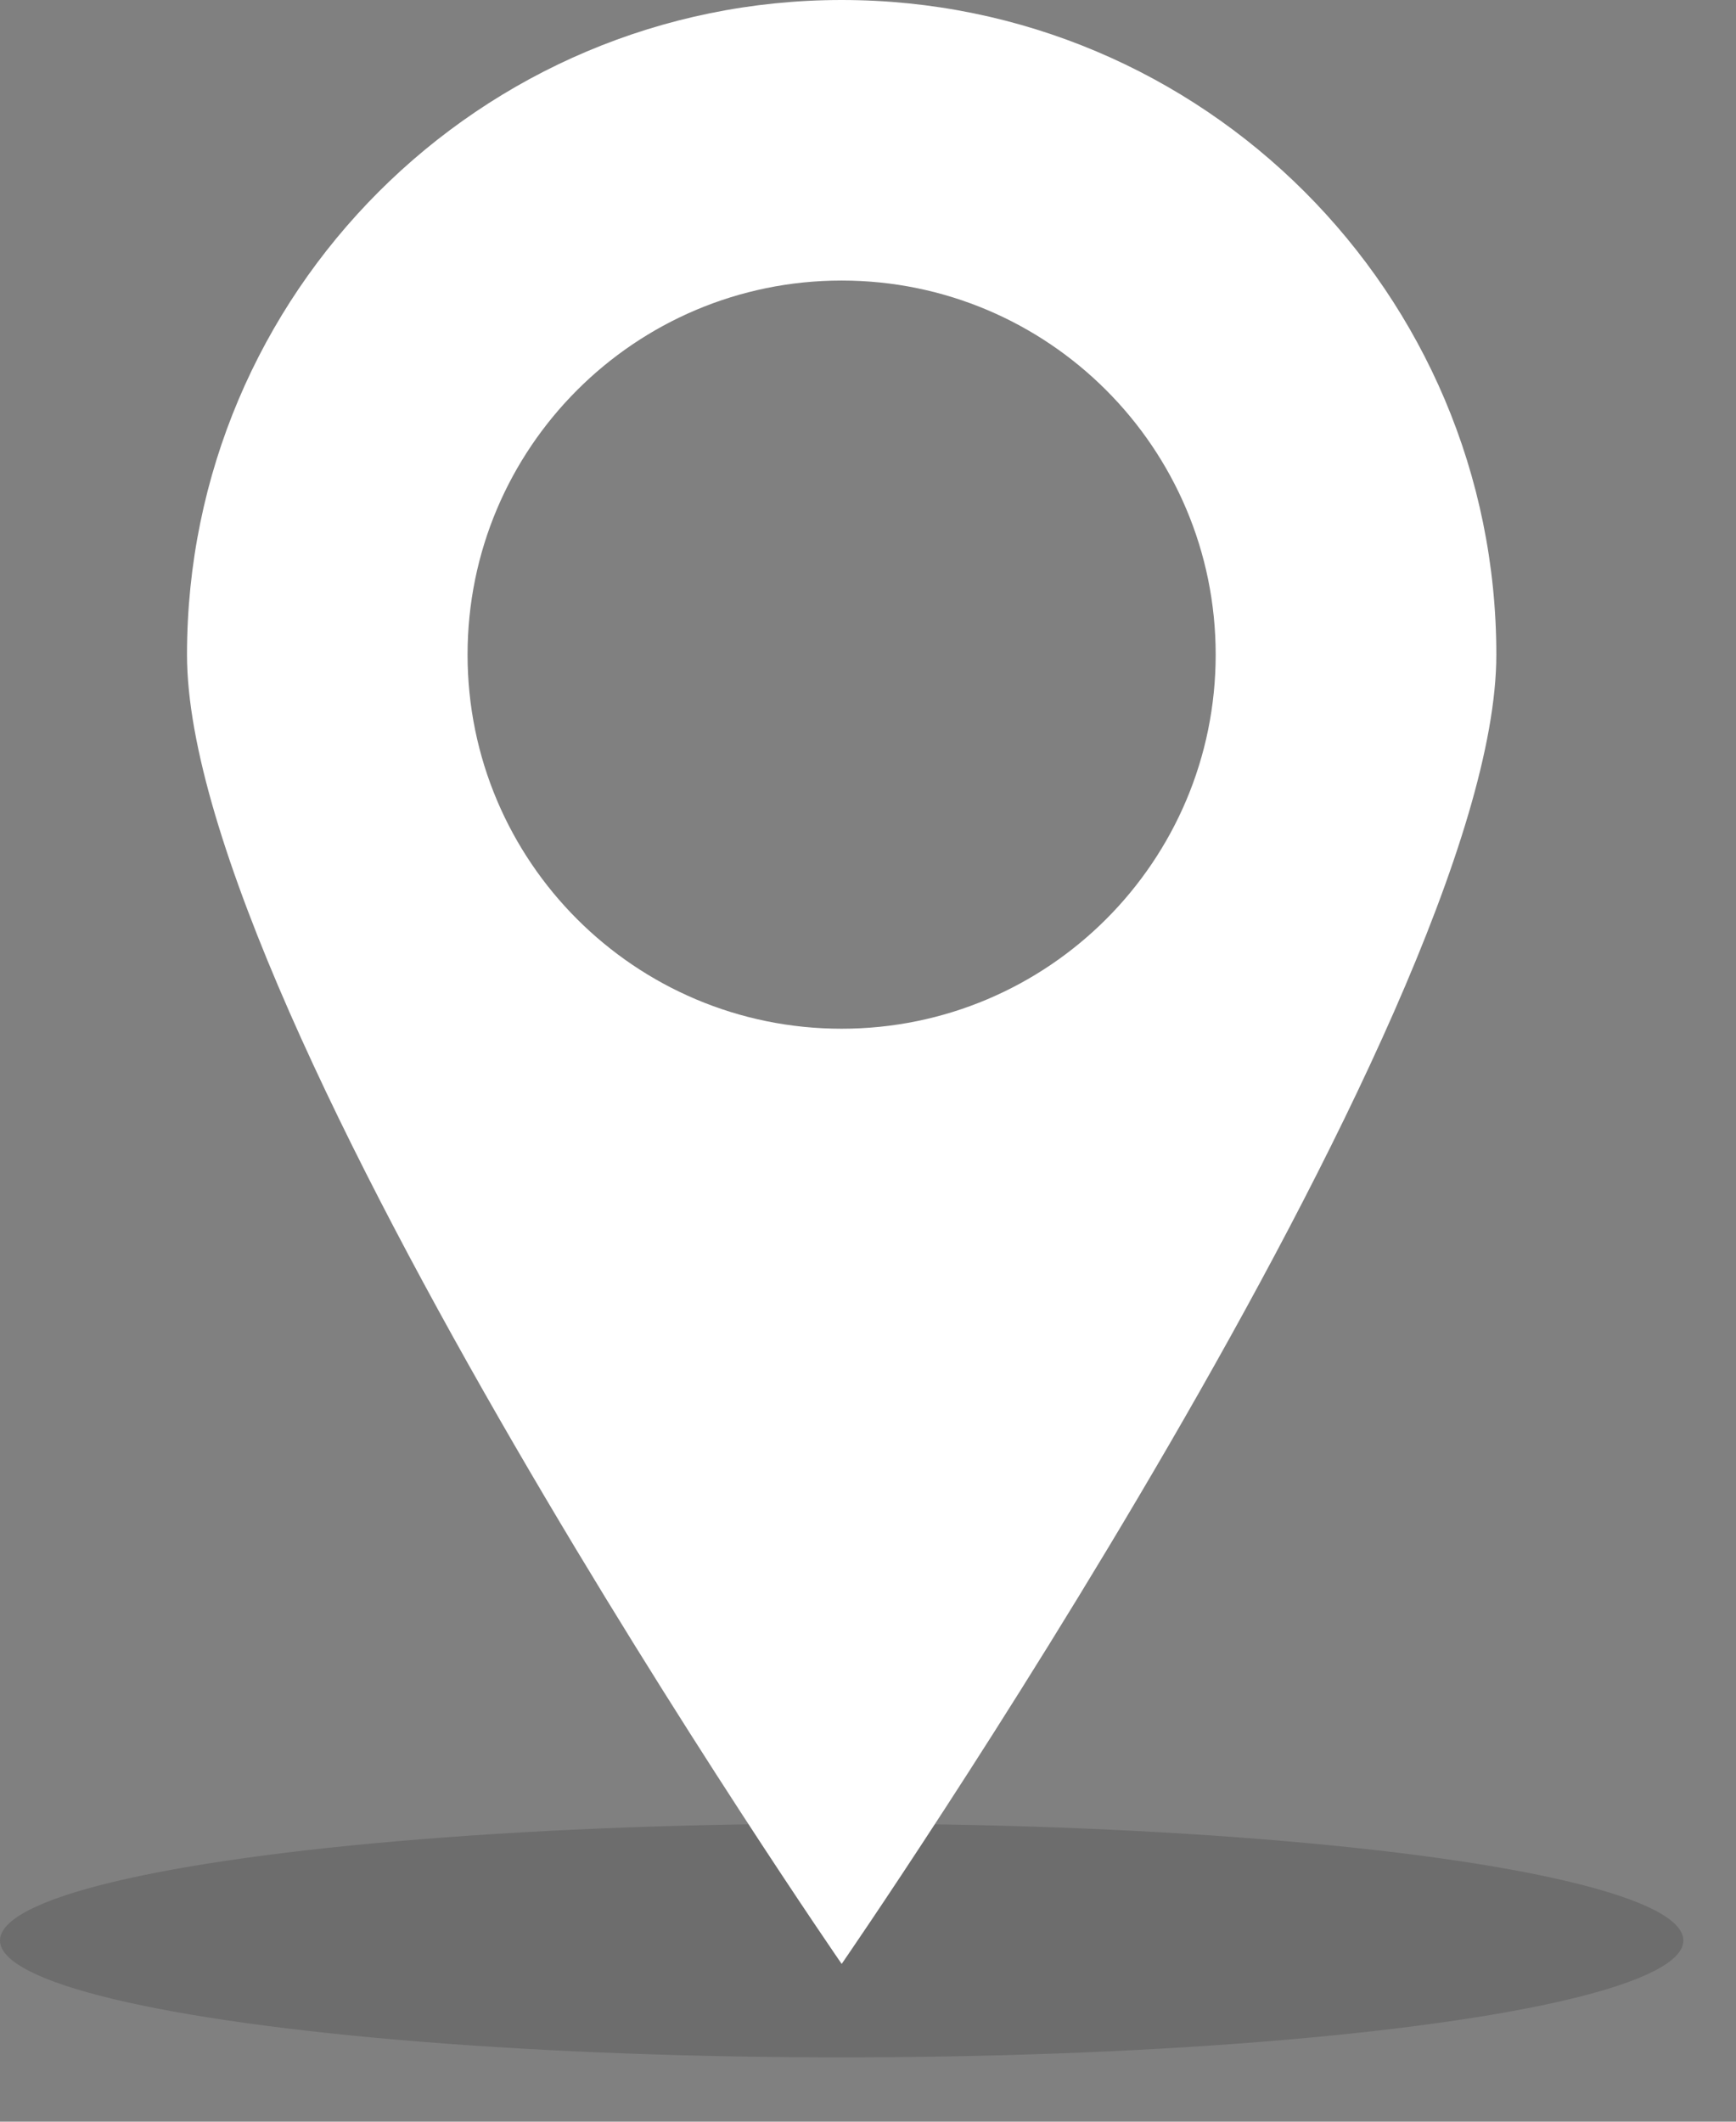 <svg width="18" height="22" viewBox="0 0 18 22" fill="none" xmlns="http://www.w3.org/2000/svg">
<rect x="0" y="0" width="18" height="22" fill="#808080" stroke="none"/>
<ellipse cx="8.727" cy="20.121" rx="8.727" ry="1.212" fill="black" fill-opacity="0.15"/>
<path fill-rule="evenodd" clip-rule="evenodd" d="M8.727 20.364C8.727 20.364 15.515 10.537 15.515 6.788C15.515 3.039 12.476 0 8.727 0C4.978 0 1.939 3.039 1.939 6.788C1.939 10.537 8.727 20.364 8.727 20.364ZM8.726 10.667C10.869 10.667 12.605 8.93 12.605 6.788C12.605 4.646 10.869 2.909 8.726 2.909C6.584 2.909 4.848 4.646 4.848 6.788C4.848 8.93 6.584 10.667 8.726 10.667Z" fill="white"/>
</svg>
